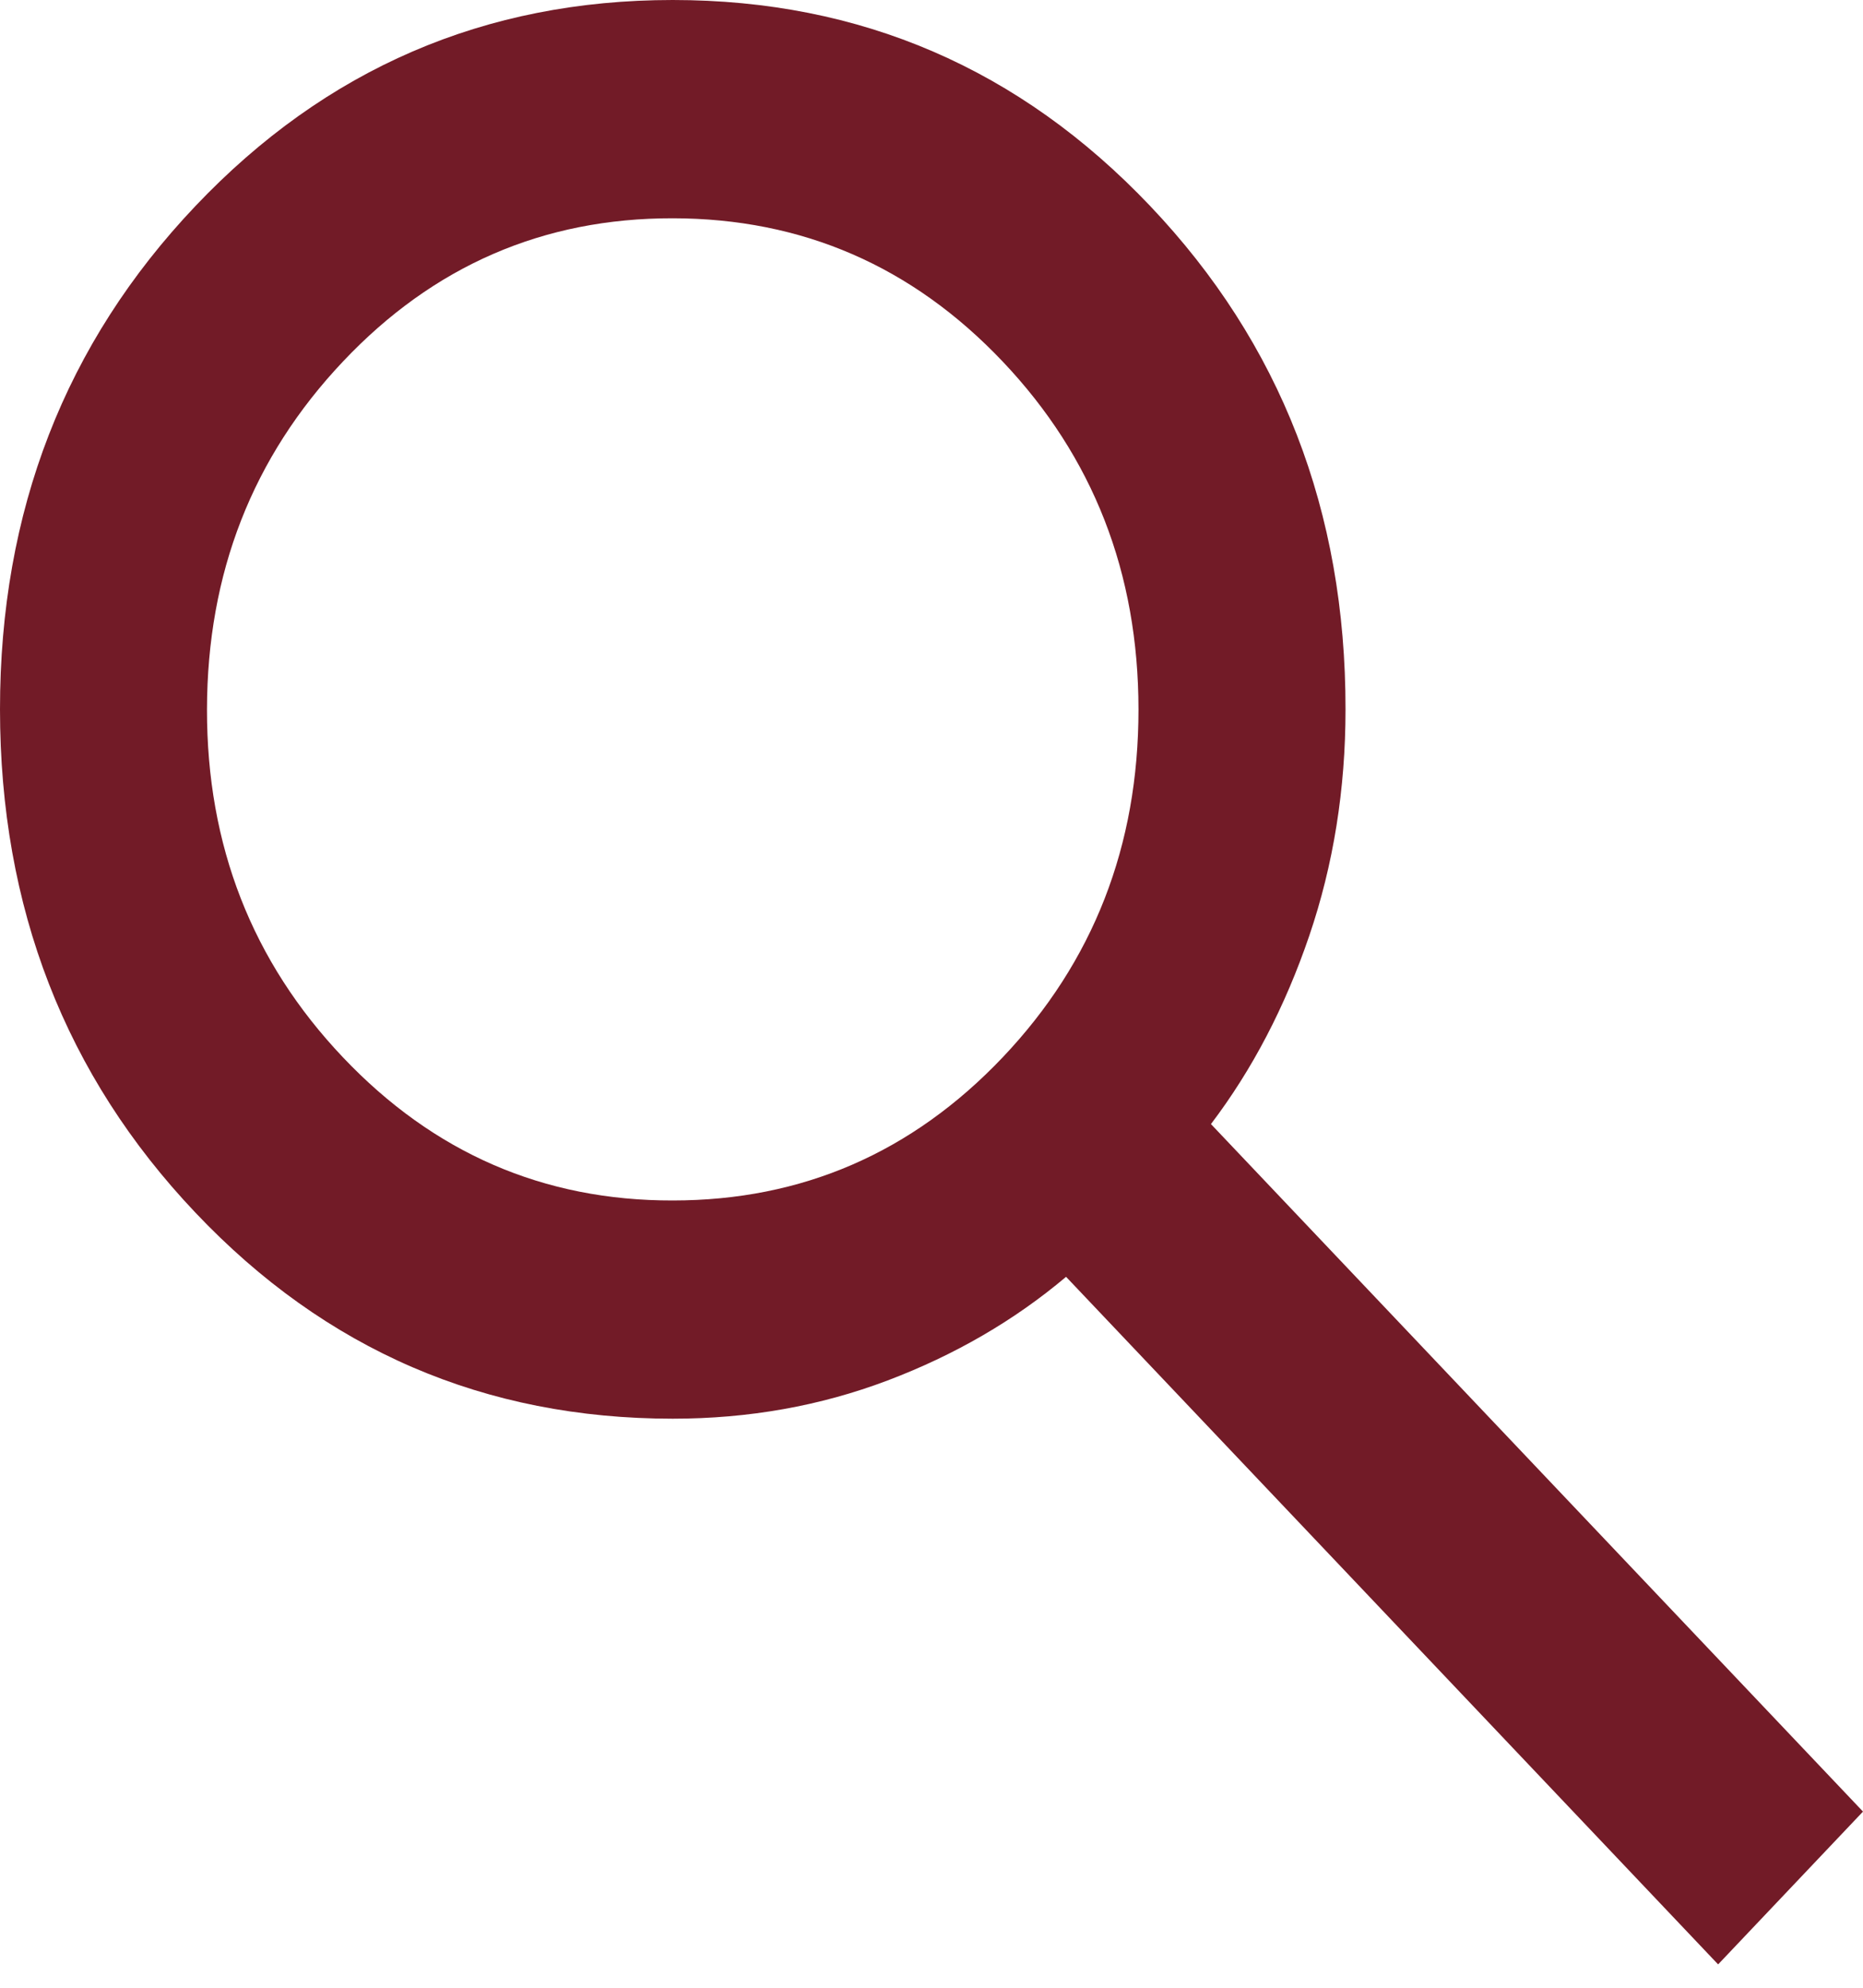 <svg width="30" height="32" viewBox="0 0 30 32" fill="none" xmlns="http://www.w3.org/2000/svg">
<path d="M27.667 31.624L17.167 20.555C16.333 21.258 15.375 21.814 14.292 22.224C13.208 22.634 12.056 22.839 10.833 22.839C7.806 22.839 5.243 21.734 3.147 19.522C1.05 17.311 0.001 14.61 8.81834e-07 11.42C-0.001 8.229 1.048 5.528 3.147 3.317C5.246 1.106 7.808 0 10.833 0C13.859 0 16.422 1.106 18.522 3.317C20.622 5.528 21.67 8.229 21.667 11.42C21.667 12.708 21.472 13.923 21.083 15.065C20.694 16.207 20.167 17.217 19.5 18.096L30 29.164L27.667 31.624ZM10.833 19.326C12.917 19.326 14.688 18.557 16.147 17.021C17.606 15.484 18.334 13.617 18.333 11.42C18.332 9.222 17.603 7.356 16.147 5.821C14.69 4.285 12.919 3.516 10.833 3.514C8.748 3.511 6.977 4.28 5.522 5.821C4.066 7.361 3.337 9.227 3.333 11.42C3.33 13.612 4.059 15.479 5.522 17.021C6.984 18.562 8.754 19.33 10.833 19.326Z" fill="#721B27"/>
</svg>
